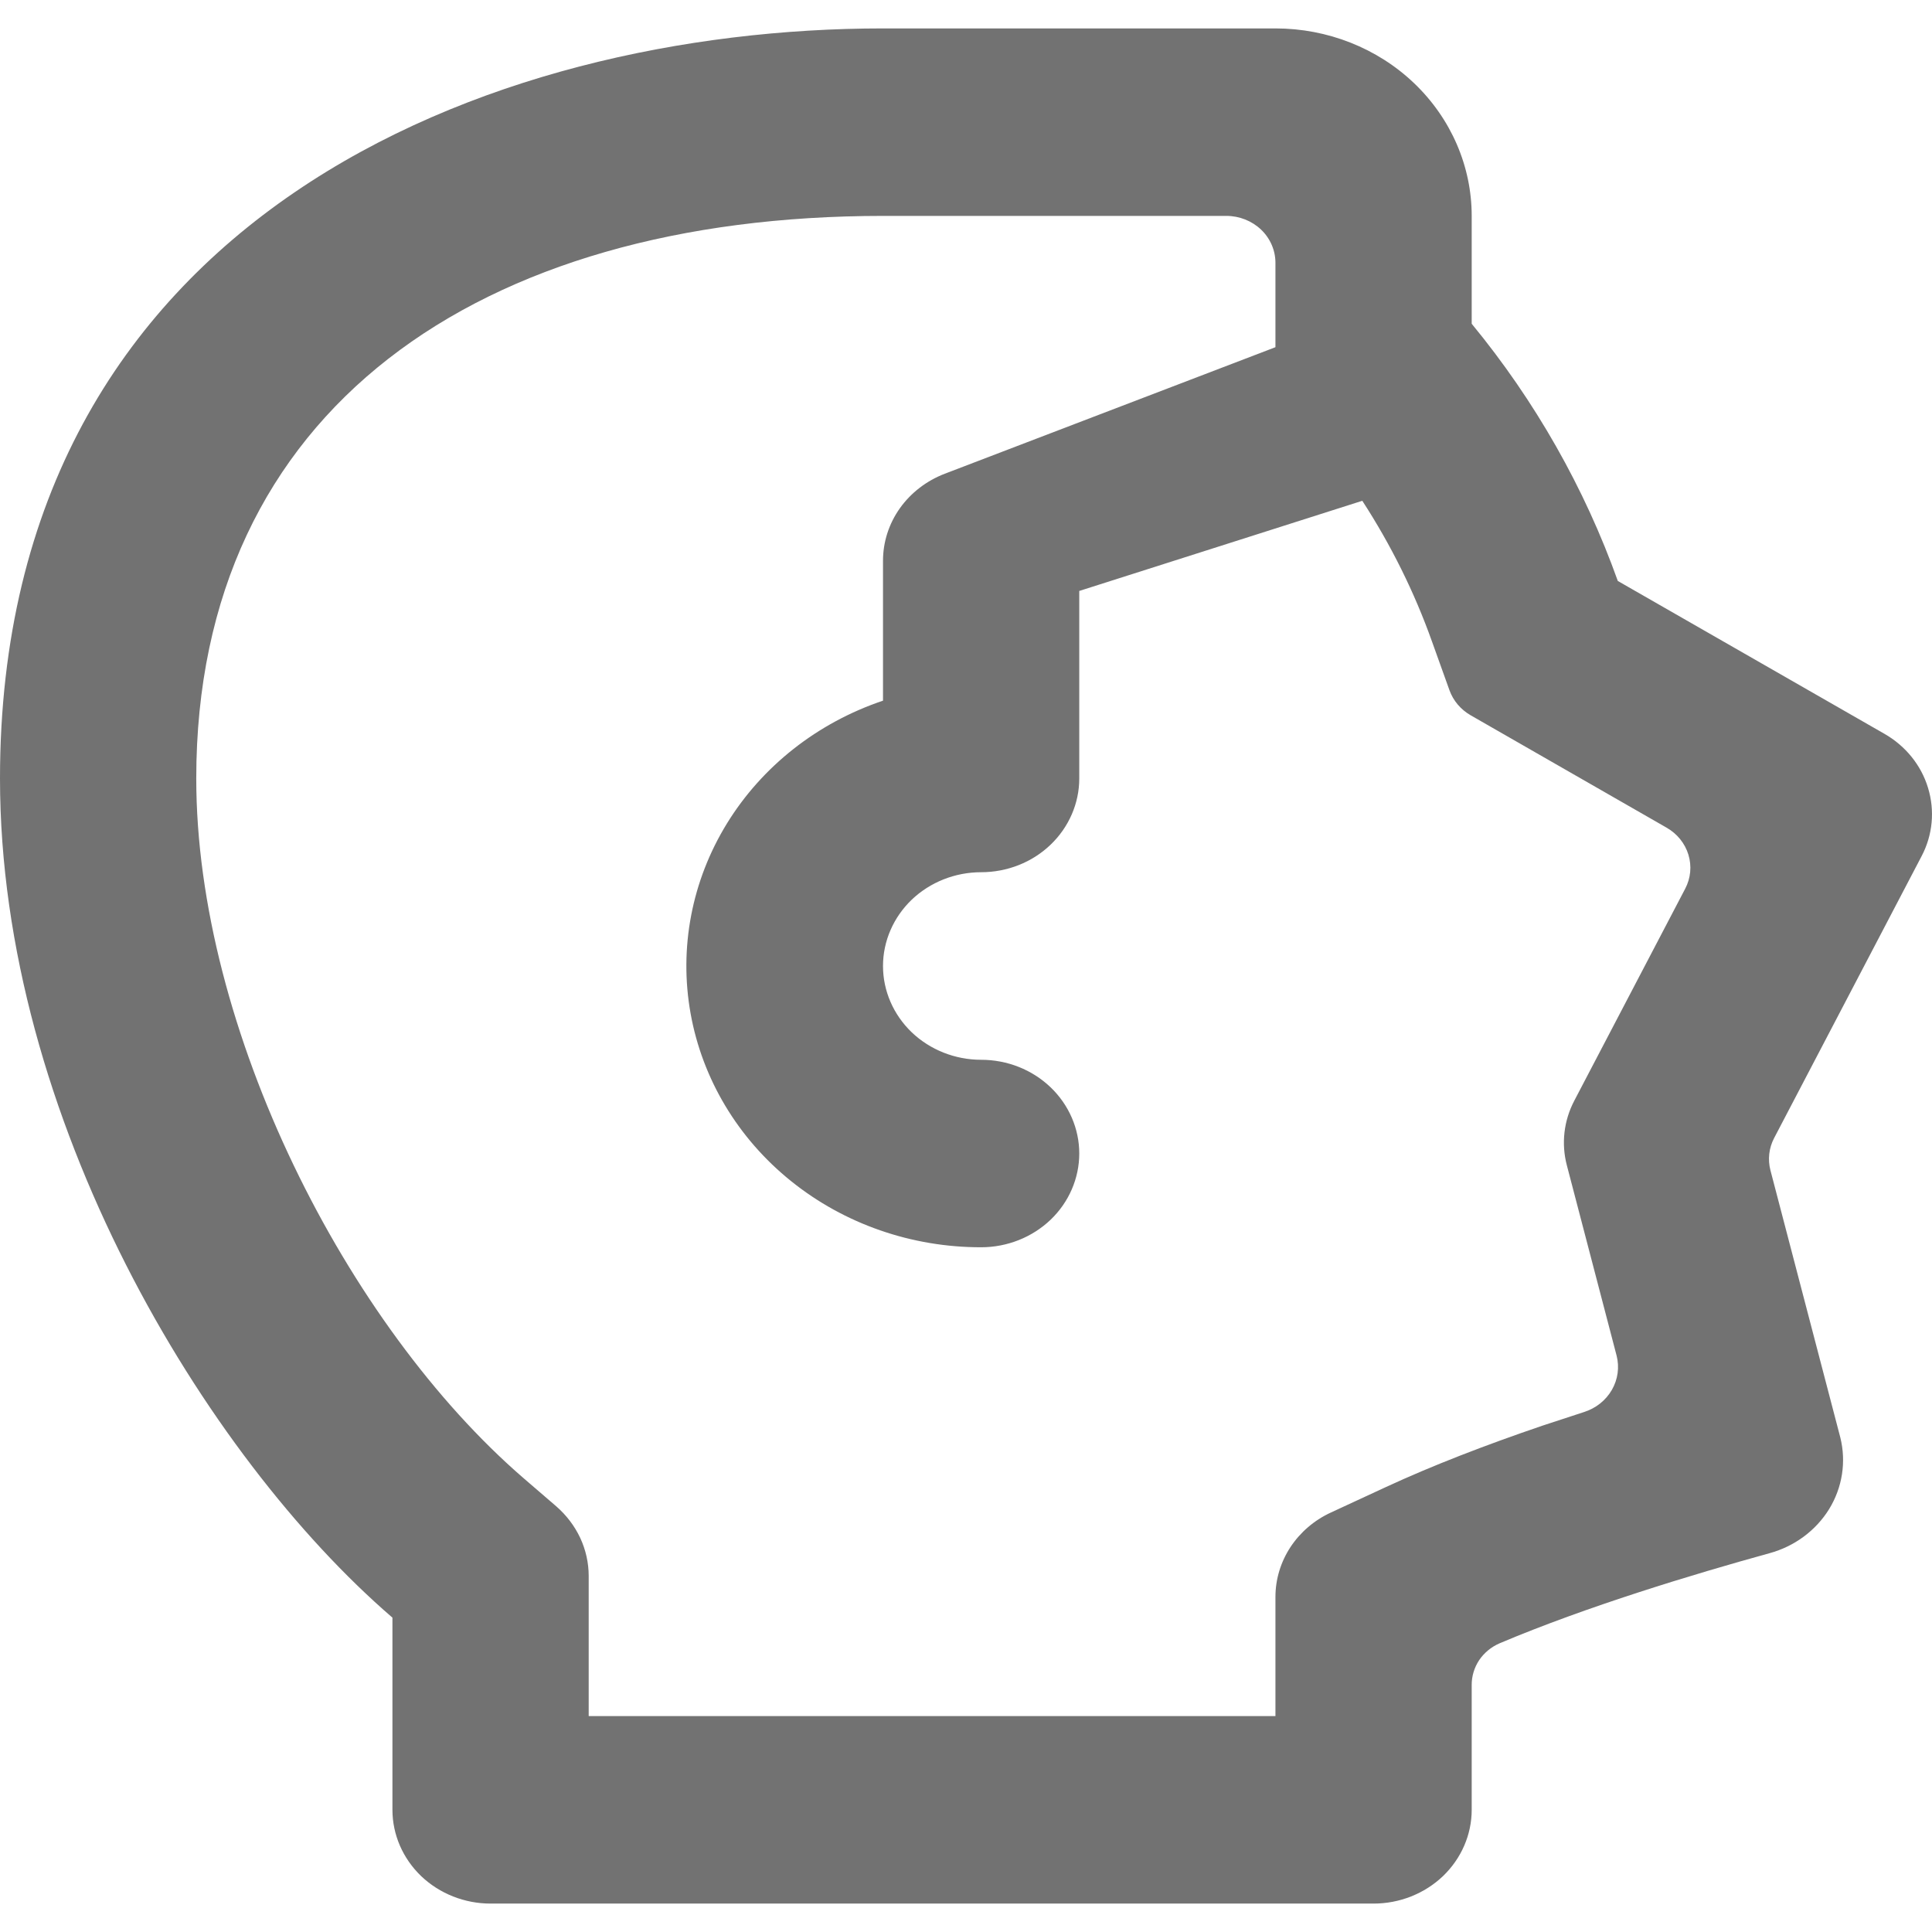 <svg width="24" height="24" viewBox="0 0 24 24" fill="none" xmlns="http://www.w3.org/2000/svg">
<path fill-rule="evenodd" clip-rule="evenodd" d="M15.844 4.313V3.265C15.844 3.11 15.78 2.962 15.666 2.853C15.552 2.744 15.396 2.682 15.235 2.682H10.969C5.957 2.682 2.438 5.085 2.438 9.671C2.438 12.783 4.304 16.464 6.508 18.366L6.911 18.713C7.037 18.823 7.138 18.956 7.208 19.105C7.277 19.254 7.313 19.415 7.313 19.578V21.318H15.844V19.837C15.844 19.618 15.909 19.404 16.031 19.218C16.153 19.033 16.327 18.884 16.533 18.789L17.22 18.471C17.786 18.209 18.439 17.956 19.164 17.709L19.677 17.541C19.825 17.494 19.948 17.396 20.023 17.266C20.098 17.136 20.119 16.984 20.082 16.84L19.464 14.476C19.393 14.206 19.426 13.921 19.557 13.672L20.934 11.04C21.003 10.909 21.017 10.758 20.974 10.617C20.931 10.476 20.834 10.356 20.702 10.281L18.27 8.886C18.146 8.815 18.053 8.705 18.006 8.575L17.789 7.97C17.571 7.358 17.28 6.771 16.923 6.221L13.407 7.341V9.671C13.407 9.979 13.278 10.276 13.05 10.494C12.821 10.713 12.511 10.835 12.188 10.835C11.865 10.835 11.555 10.958 11.326 11.176C11.098 11.395 10.969 11.691 10.969 12C10.969 12.309 11.098 12.605 11.326 12.824C11.555 13.042 11.865 13.165 12.188 13.165C12.511 13.165 12.821 13.287 13.05 13.506C13.278 13.724 13.407 14.021 13.407 14.329C13.407 14.638 13.278 14.935 13.05 15.153C12.821 15.371 12.511 15.494 12.188 15.494C11.324 15.495 10.488 15.204 9.828 14.673C9.167 14.142 8.725 13.404 8.579 12.591C8.433 11.777 8.593 10.941 9.03 10.23C9.468 9.518 10.155 8.978 10.969 8.704V6.966C10.969 6.733 11.042 6.506 11.179 6.313C11.316 6.121 11.51 5.972 11.736 5.885L15.844 4.313ZM6.094 23.647C5.771 23.647 5.461 23.524 5.232 23.306C5.004 23.087 4.875 22.791 4.875 22.482V20.095C2.544 18.086 0 13.879 0 9.671C0 2.682 6.094 0.353 10.969 0.353H15.844C16.491 0.353 17.111 0.598 17.568 1.035C18.025 1.472 18.282 2.065 18.282 2.682V4.022C19.071 4.981 19.684 6.061 20.097 7.217L23.408 9.115C23.672 9.266 23.866 9.506 23.951 9.788C24.037 10.07 24.009 10.373 23.871 10.635L22.039 14.137C21.974 14.261 21.958 14.403 21.993 14.538L22.861 17.857C22.936 18.159 22.887 18.477 22.723 18.745C22.558 19.013 22.292 19.21 21.98 19.295C21.041 19.554 19.707 19.957 18.628 20.414C18.524 20.459 18.436 20.532 18.374 20.624C18.313 20.717 18.281 20.824 18.282 20.933V22.482C18.282 22.791 18.153 23.087 17.925 23.306C17.696 23.524 17.386 23.647 17.063 23.647H6.094Z" fill="#727272"/>
</svg>
